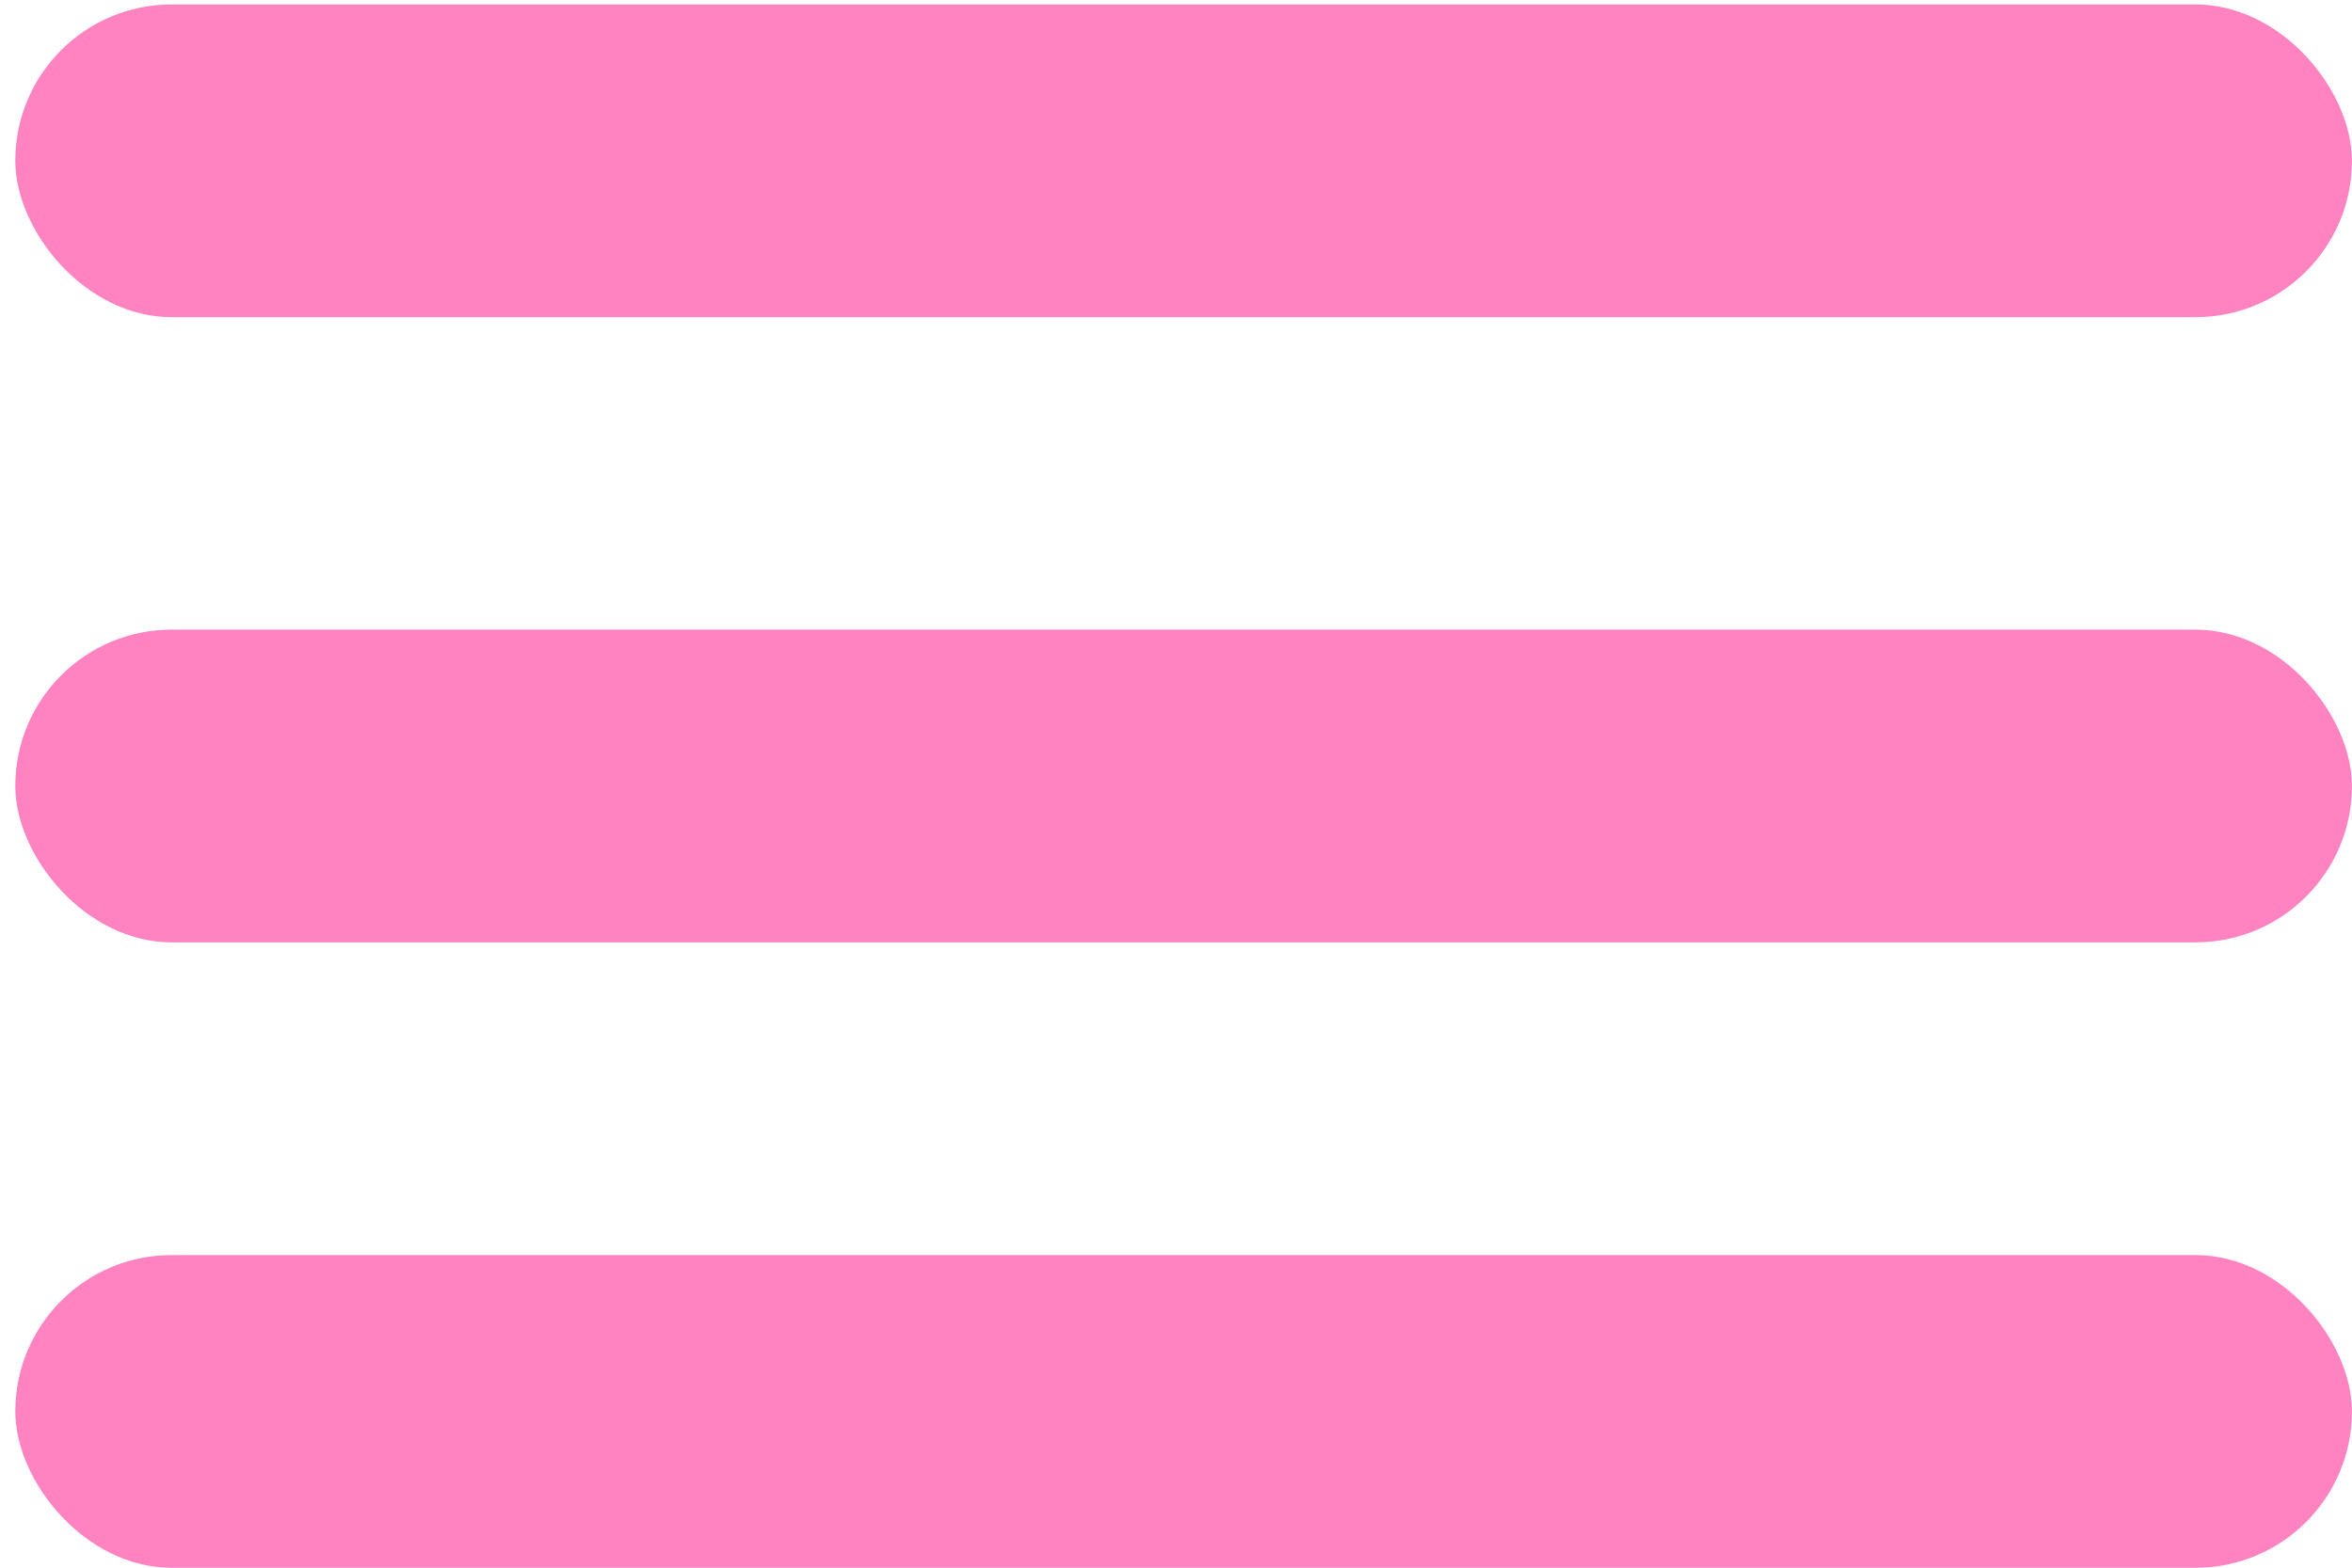 <svg width="30" height="20" viewBox="0 0 30 20" fill="none" xmlns="http://www.w3.org/2000/svg">
<rect x="0.195" y="0.057" width="29.804" height="3.989" rx="1.994" fill="#FF83C1"/>
<rect x="0.195" y="8.033" width="29.804" height="3.989" rx="1.994" fill="#FF83C1"/>
<rect x="0.195" y="16.012" width="29.804" height="3.989" rx="1.994" fill="#FF83C1"/>
</svg>
